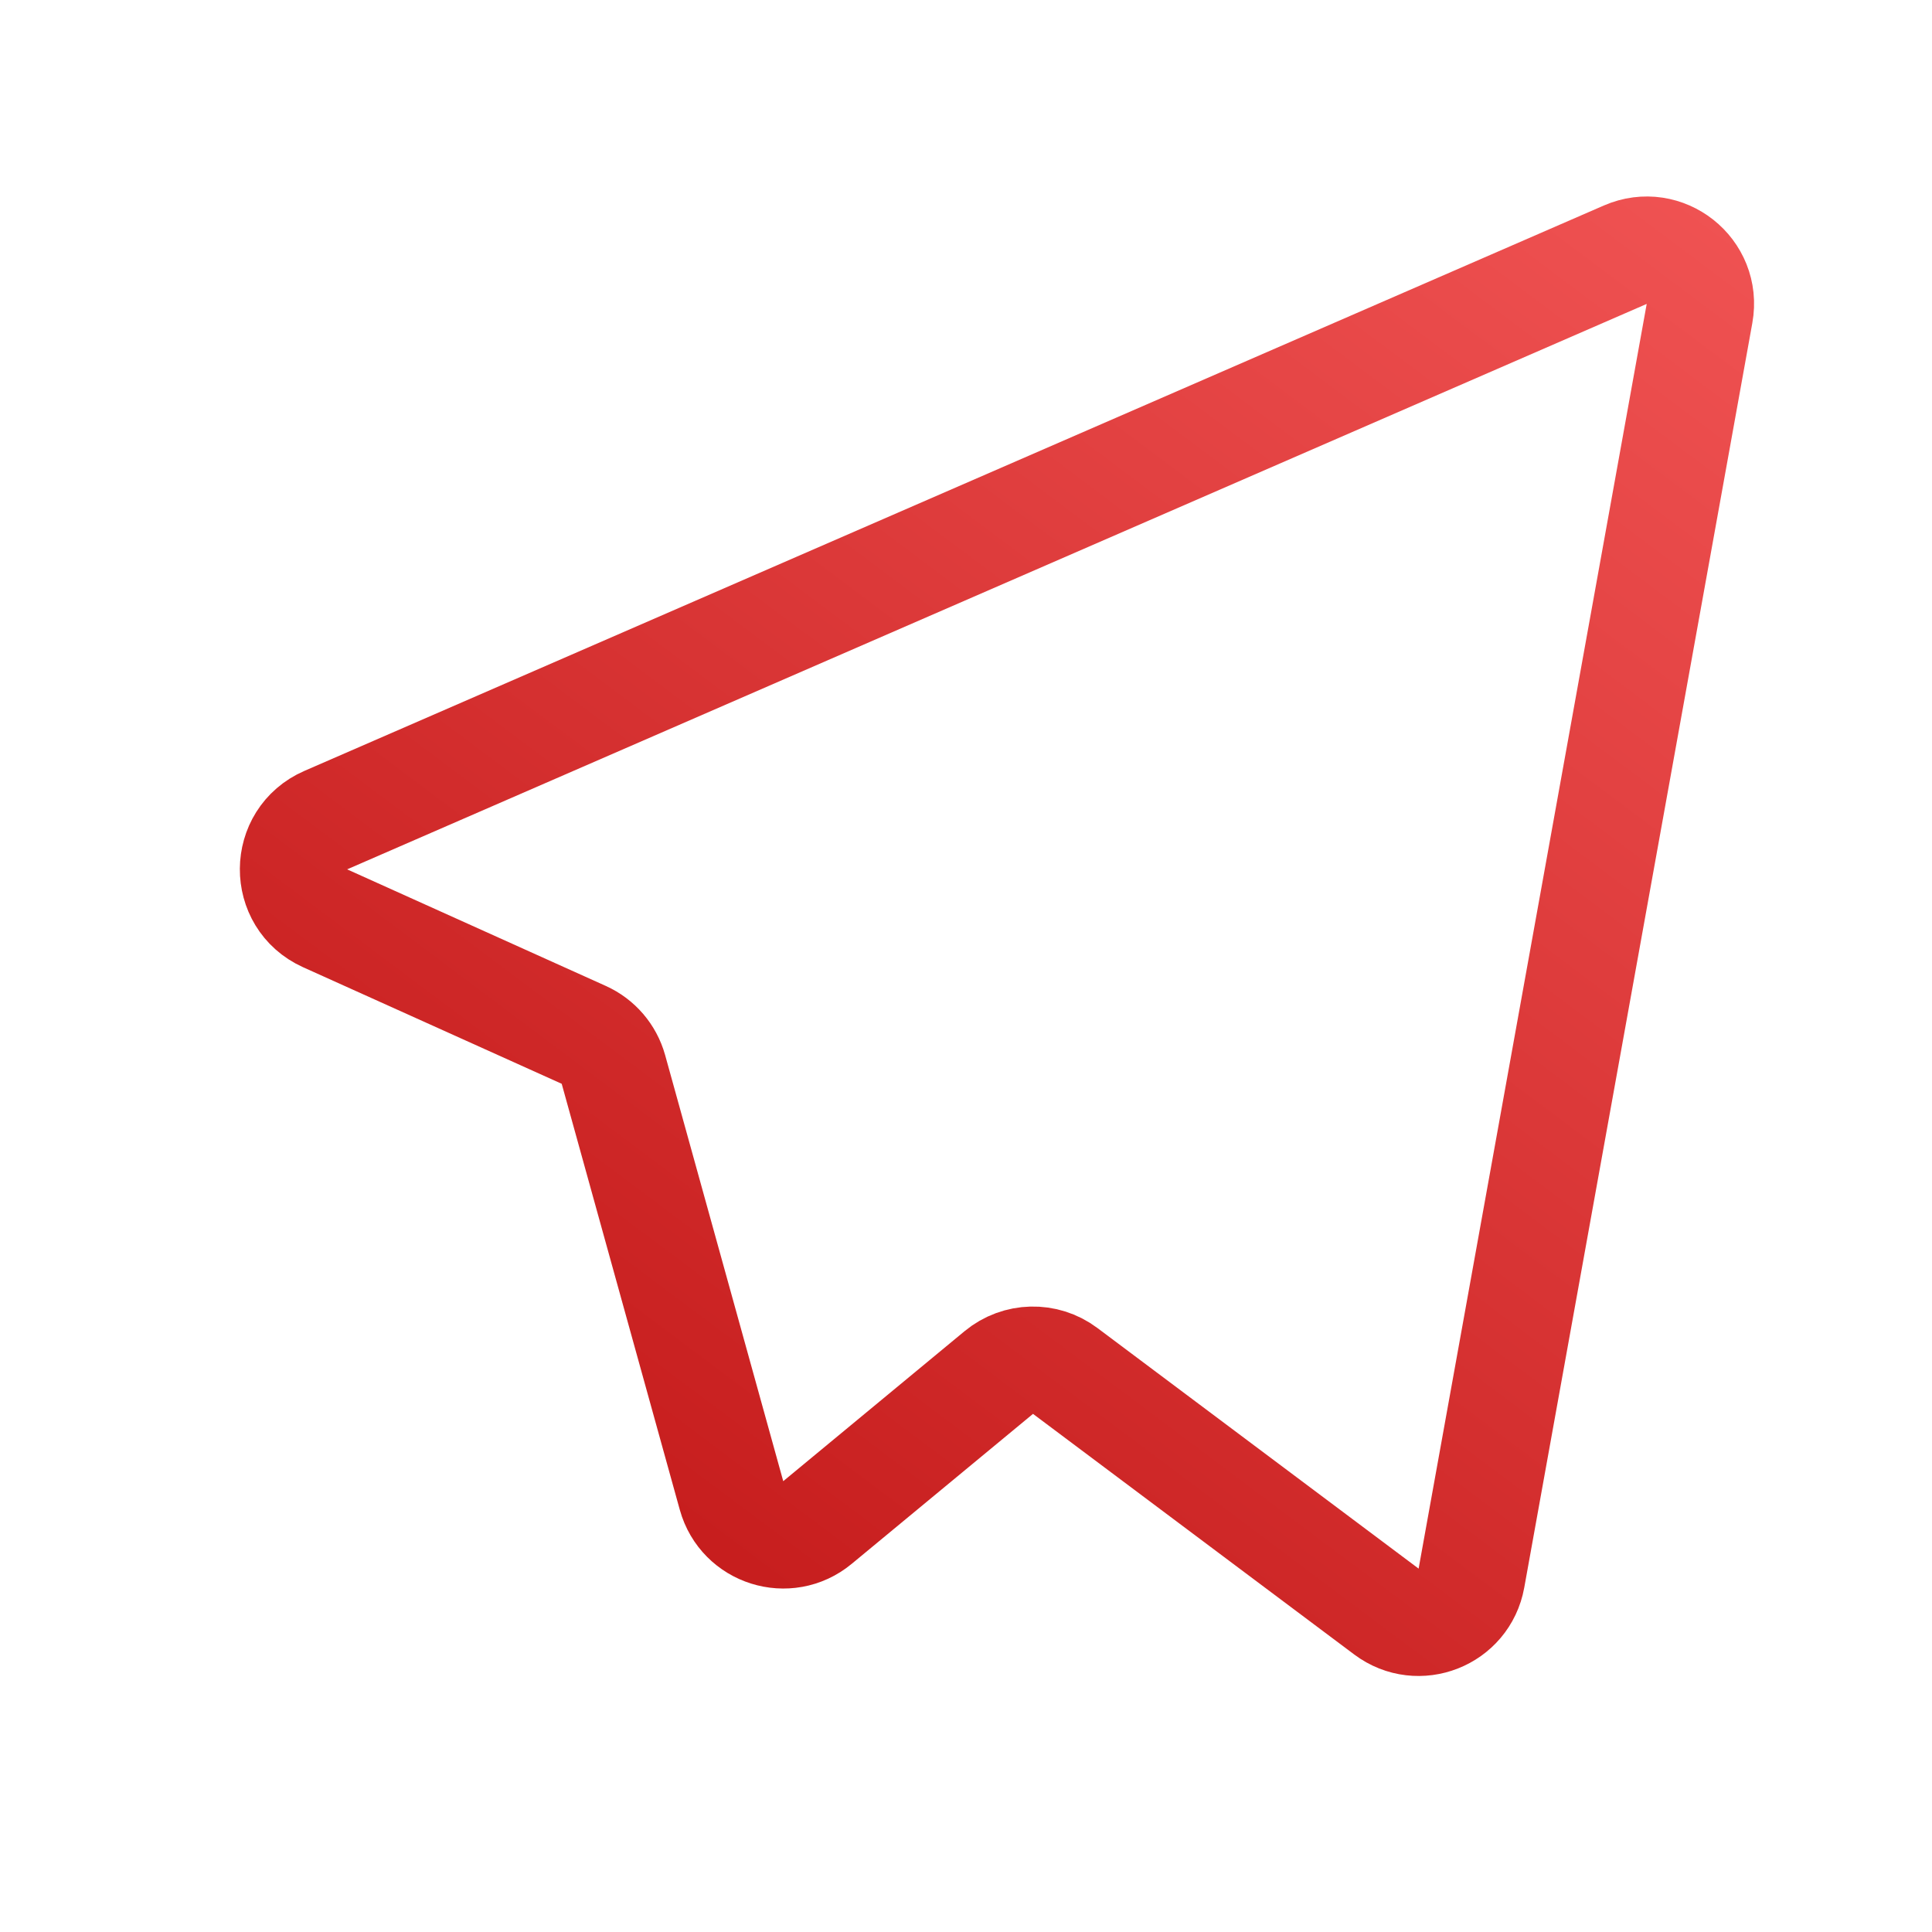 <svg width="36" height="36" viewBox="0 0 36 36" fill="none" xmlns="http://www.w3.org/2000/svg">
<path d="M6.058 17.111L10.877 19.283C11.148 19.405 11.35 19.641 11.43 19.927L13.631 27.867C13.825 28.565 14.674 28.832 15.232 28.37L18.611 25.575C18.967 25.281 19.478 25.268 19.848 25.545L25.834 30.029C26.43 30.475 27.286 30.138 27.418 29.406L31.668 5.841C31.81 5.054 31.018 4.427 30.285 4.746L6.07 15.282C5.275 15.628 5.267 16.754 6.058 17.111Z" stroke="url(#paint0_linear_377_660)" stroke-width="2" stroke-linecap="round"/>
<defs>
<linearGradient id="paint0_linear_377_660" x1="30.377" y1="2.043" x2="6.735" y2="33.594" gradientUnits="userSpaceOnUse">
<stop stop-color="#f05353"/>
<stop offset="1" stop-color="#bd1111"/>
</linearGradient>
</defs>
</svg>
